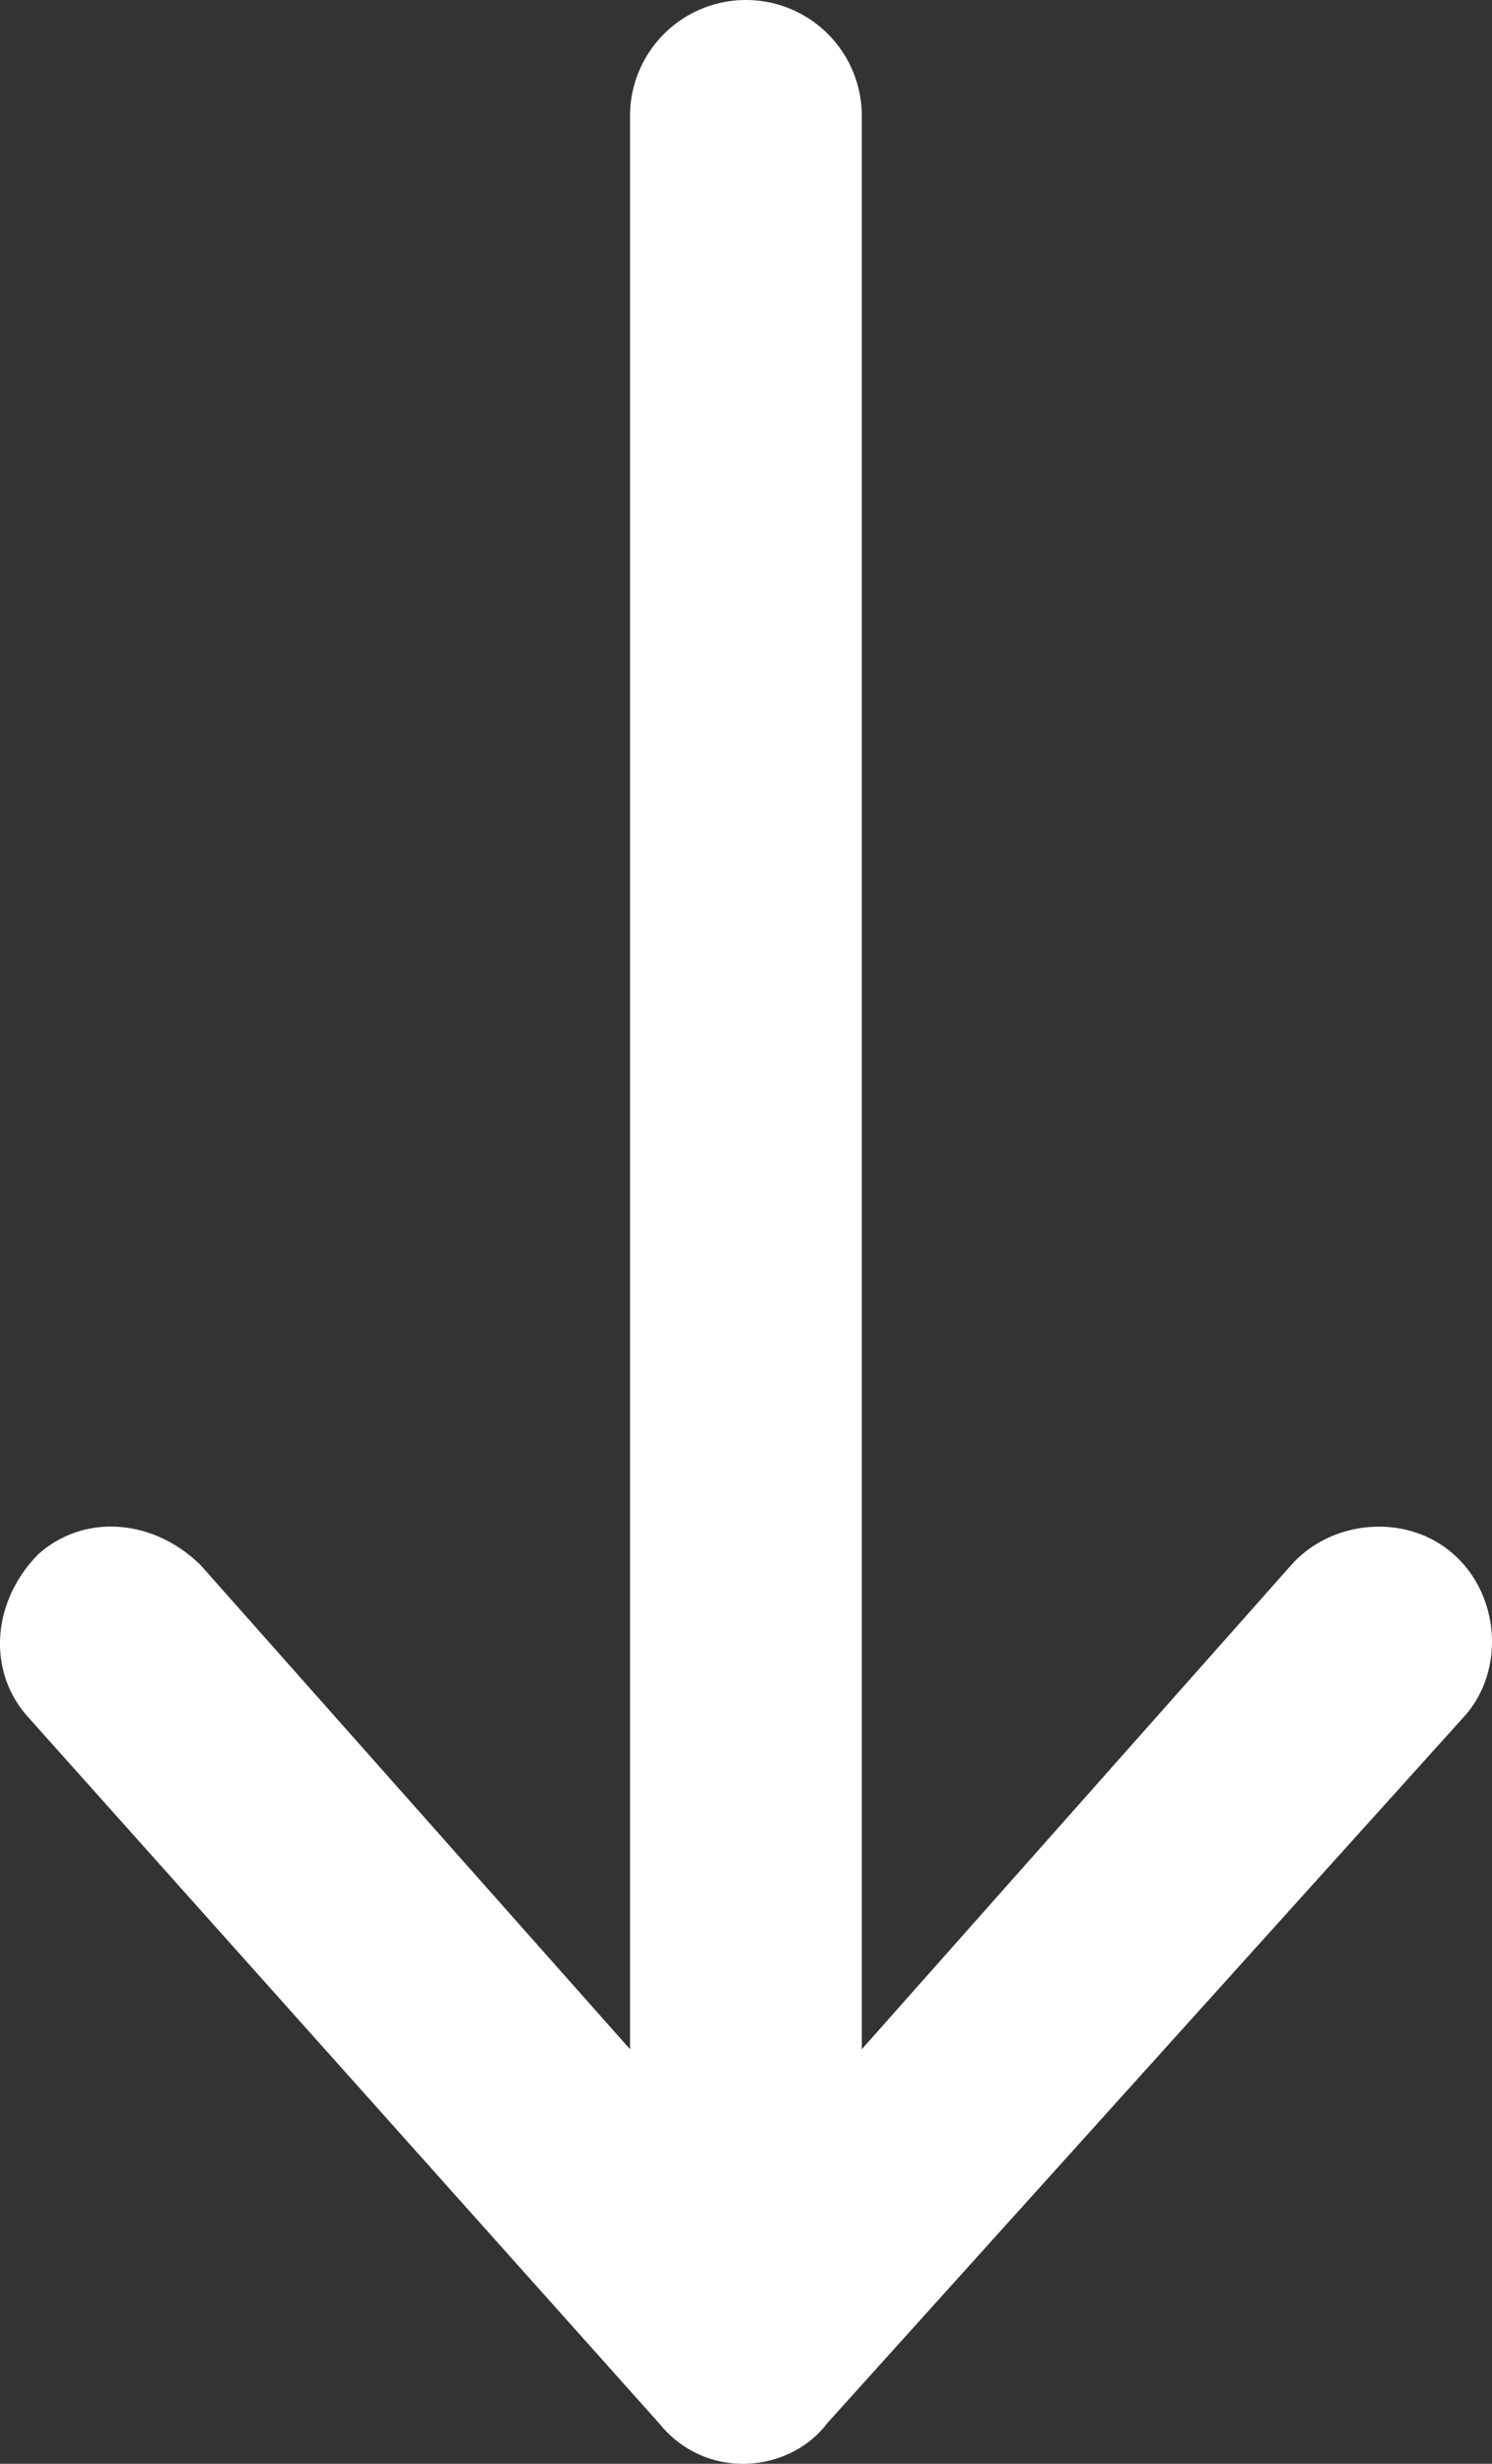 <svg xmlns="http://www.w3.org/2000/svg" viewBox="0 0 280.13 462.51"><rect x="0" y="0" width="280.13" height="462.51" fill="#333333" stroke="none"/><defs><style>.cls-1{fill:#fff;}</style></defs><title>sort-down</title><g id="Layer_2" data-name="Layer 2"><g id="Capa_1" data-name="Capa 1"><path class="cls-1" d="M272.81,291.68c-8.68-7.64-22.81-6.49-30.45,2.2l-80.55,90.81V21.76a21.76,21.76,0,1,0-43.52,0V384.69L37.73,293.88C29,285.19,16,284,7.28,291.68c-8.68,8.68-9.83,21.76-2.19,30.45L123.73,454.89c8.89,11,24.58,9.31,31.59,0L275,322.13C282.64,313.55,281.6,299.32,272.81,291.68Z"/></g></g></svg>